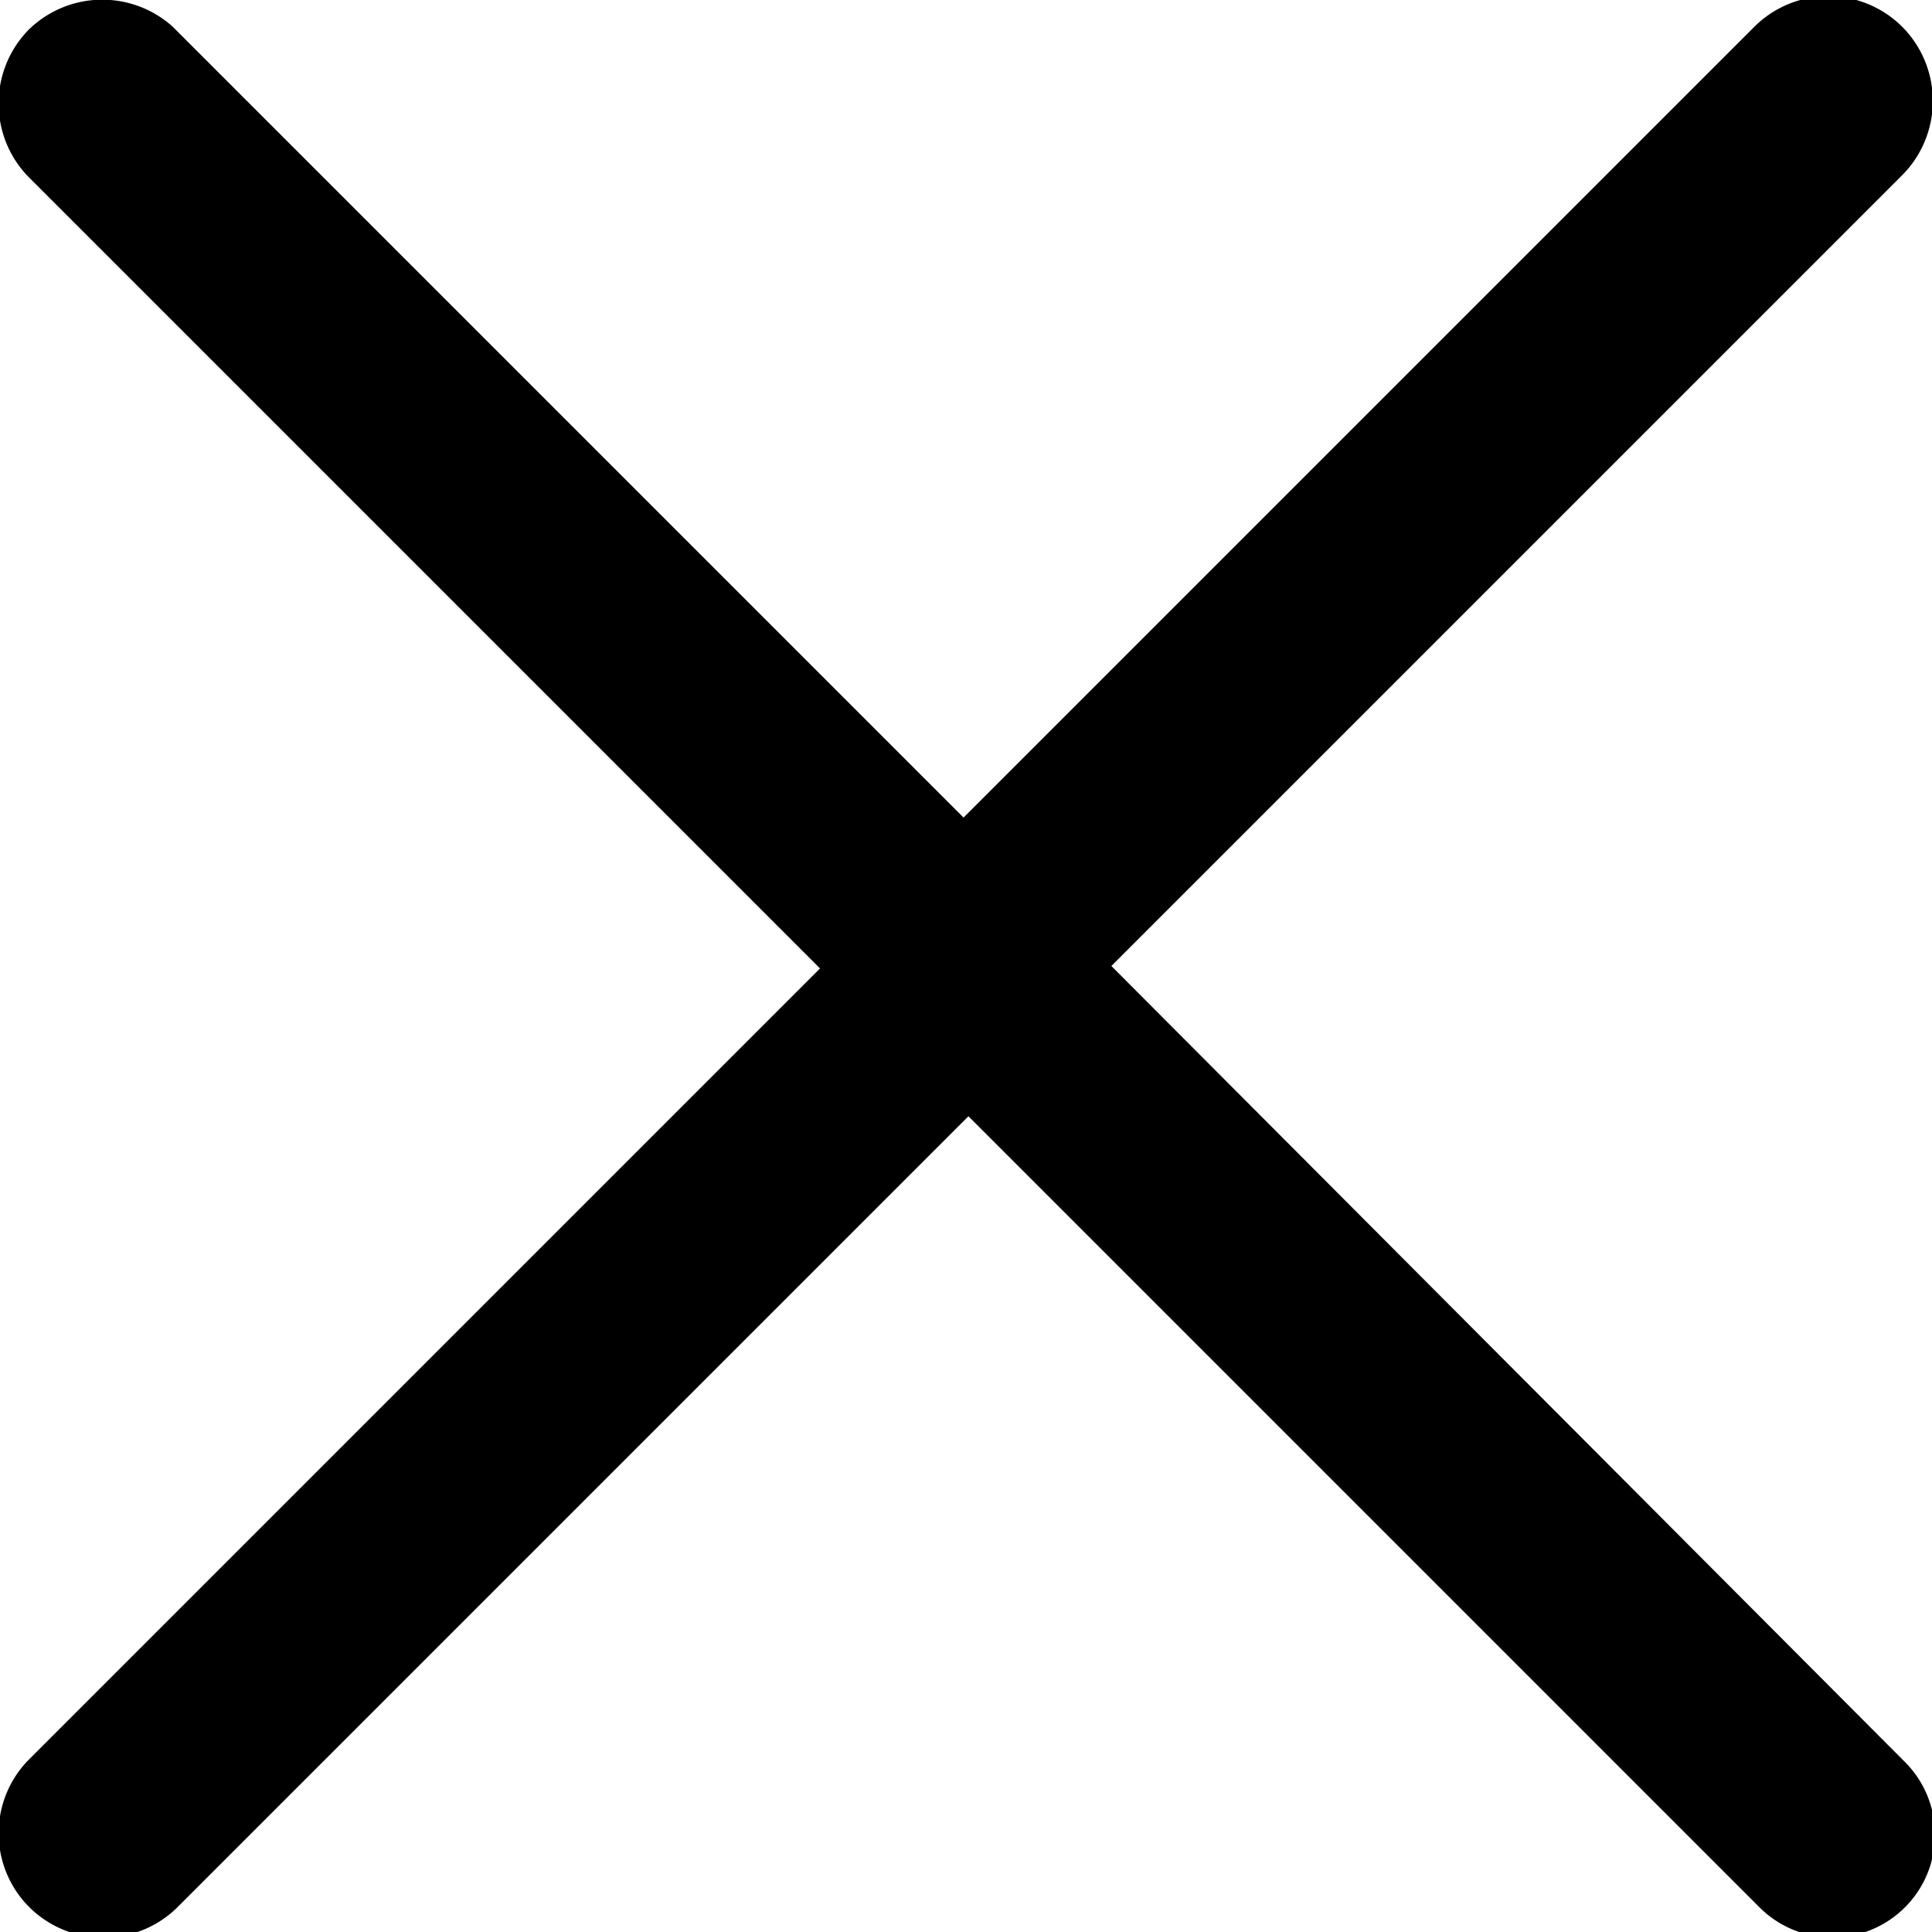 <svg xmlns="http://www.w3.org/2000/svg" id="레이어_1" data-name="레이어 1" viewBox="0 0 31.76 31.76"><script xmlns=""/><script xmlns=""/><script xmlns=""/><path d="M18.27,15.88l13-13a1.73,1.73,0,0,0,0-2.44,1.72,1.72,0,0,0-2.43,0l-13,13-13-13A1.73,1.73,0,0,0,.48.48a1.73,1.73,0,0,0,0,2.44l13,13-13,13a1.72,1.72,0,0,0,0,2.43,1.73,1.73,0,0,0,2.44,0l13-13,13,13a1.69,1.69,0,1,0,2.39-2.39Z"/><script xmlns=""/></svg>